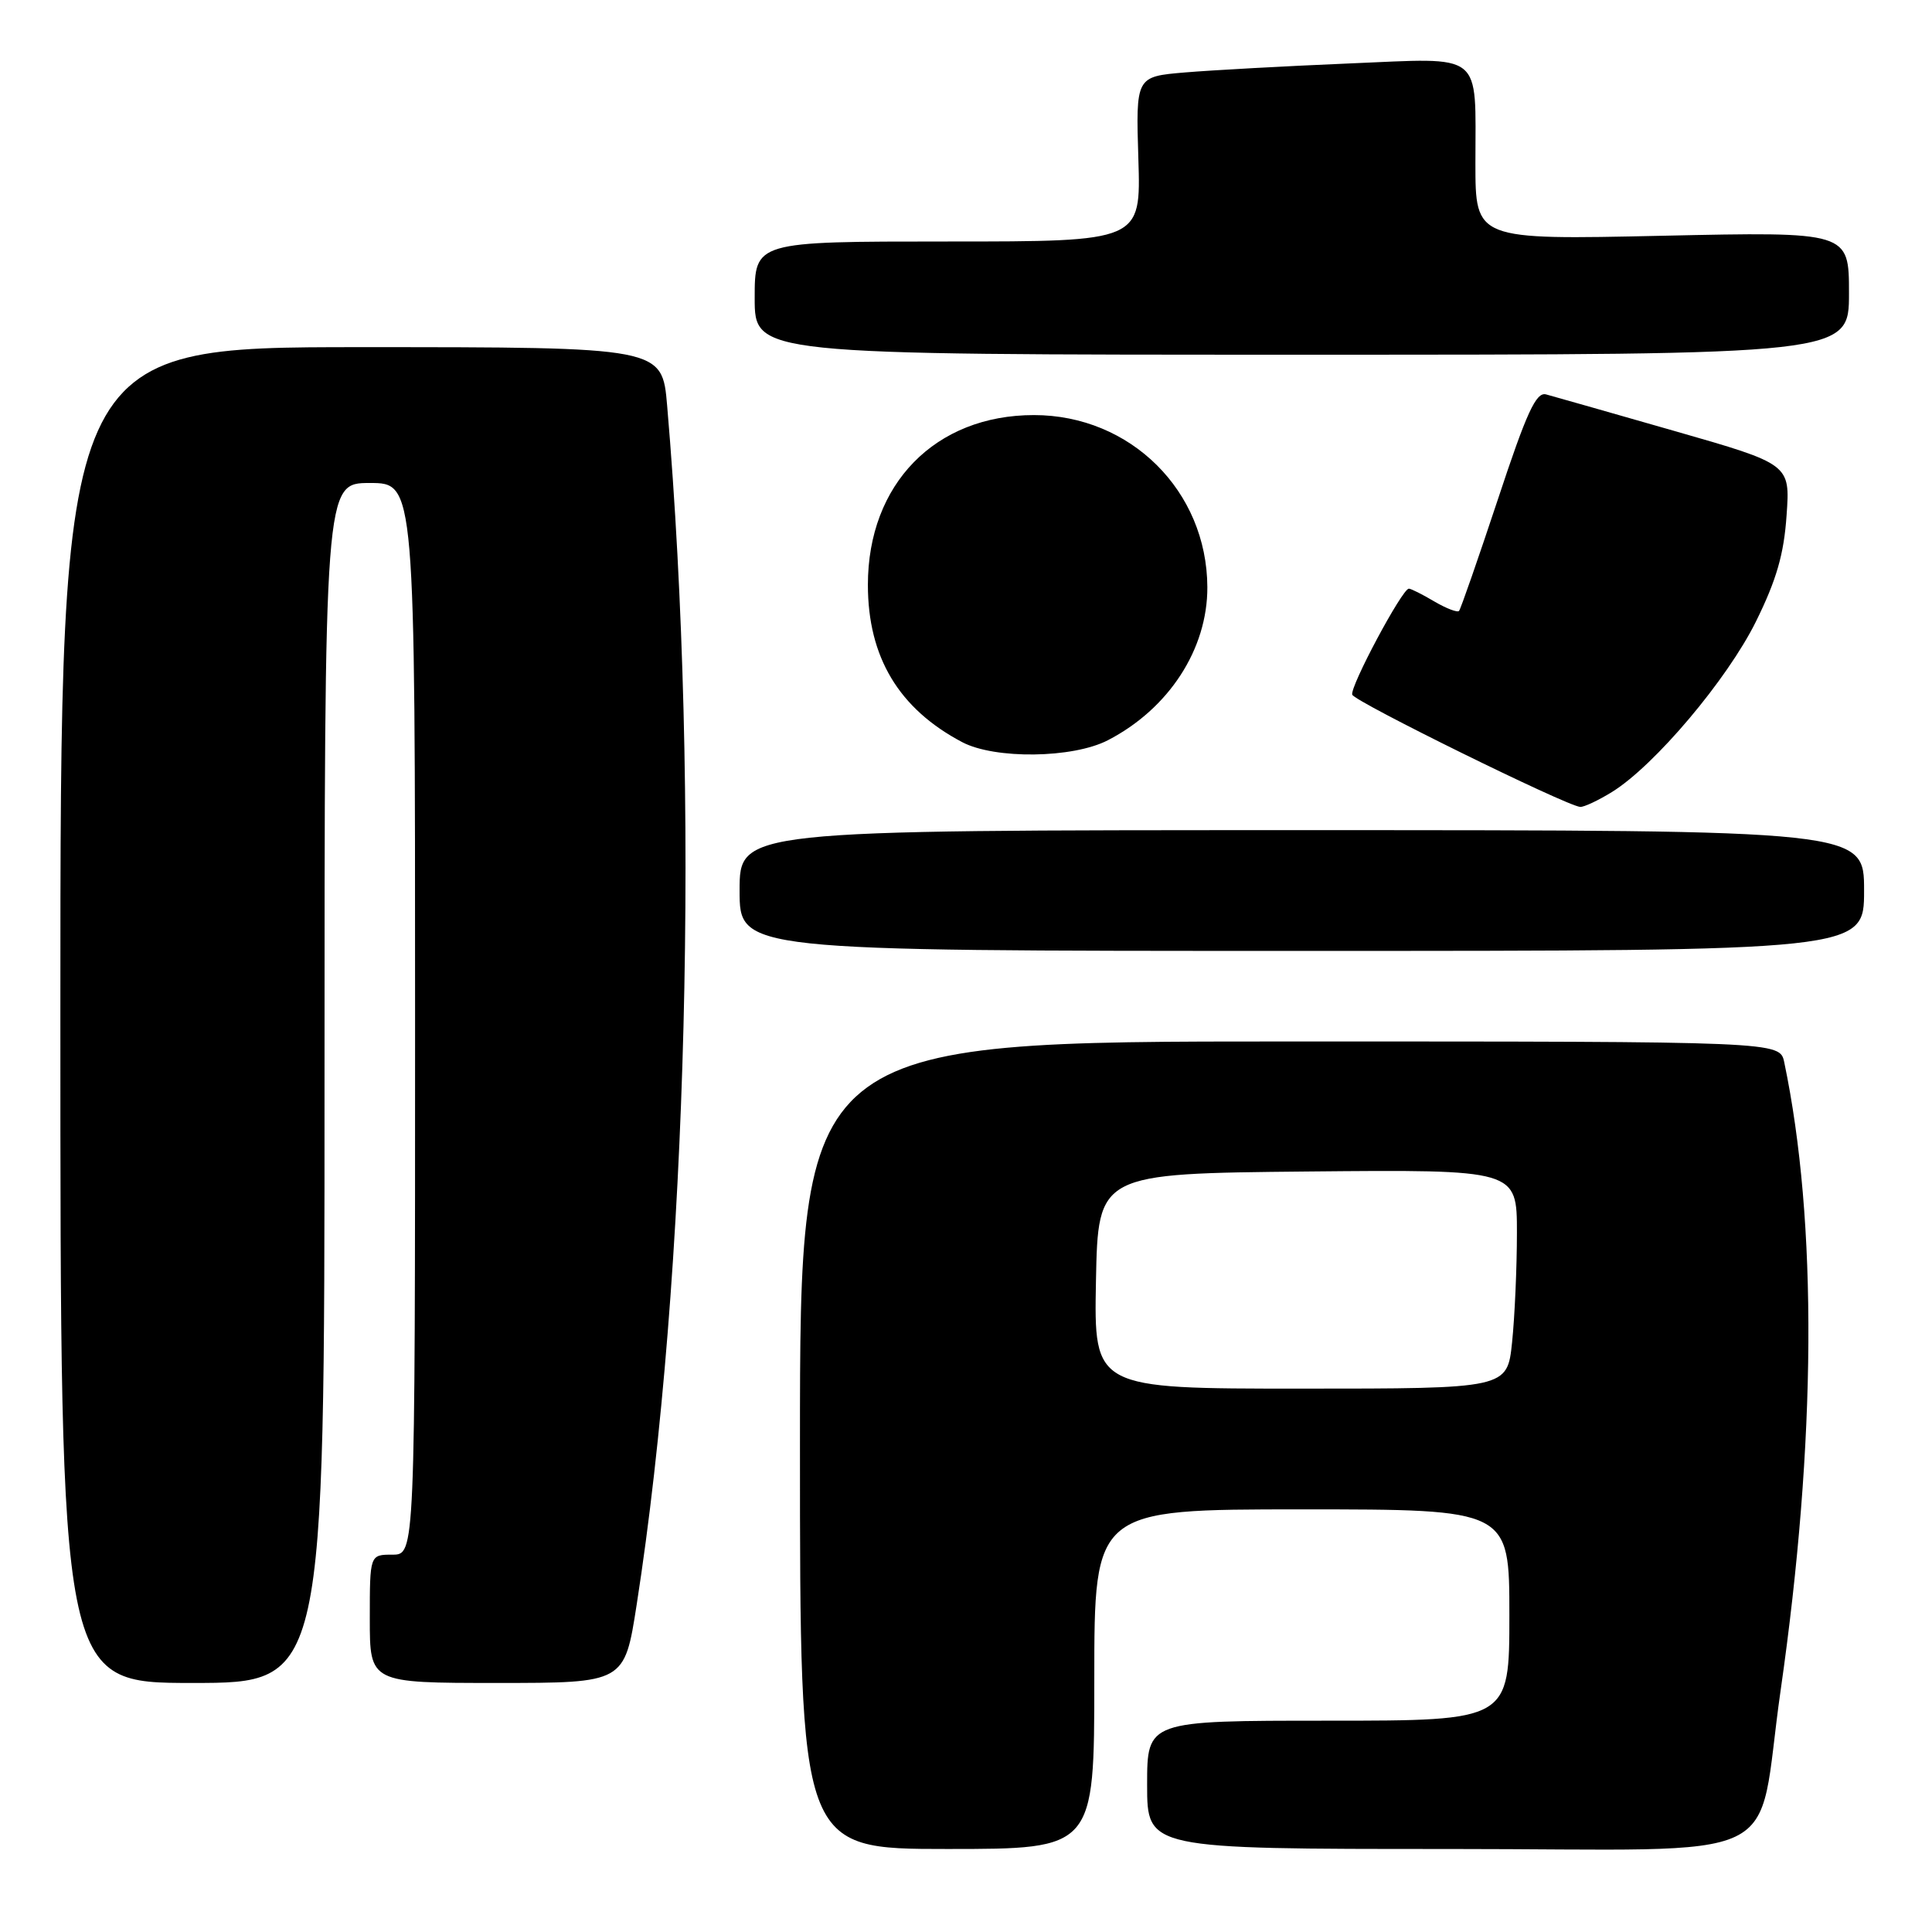 <?xml version="1.0" encoding="UTF-8" standalone="no"?>
<!DOCTYPE svg PUBLIC "-//W3C//DTD SVG 1.1//EN" "http://www.w3.org/Graphics/SVG/1.1/DTD/svg11.dtd" >
<svg xmlns="http://www.w3.org/2000/svg" xmlns:xlink="http://www.w3.org/1999/xlink" version="1.1" viewBox="0 0 256 256">
 <g >
 <path fill="currentColor"
d=" M 145.00 222.50 C 145.00 200.00 145.00 200.00 172.50 200.00 C 200.00 200.00 200.00 200.00 200.00 214.00 C 200.00 228.00 200.00 228.00 176.00 228.00 C 152.00 228.00 152.00 228.00 152.00 236.50 C 152.00 245.00 152.00 245.00 191.95 245.00 C 238.04 245.00 232.55 247.62 235.94 224.00 C 240.68 190.95 240.85 161.93 236.42 140.75 C 235.84 138.00 235.84 138.00 170.92 138.00 C 106.00 138.00 106.00 138.00 106.00 191.50 C 106.00 245.00 106.00 245.00 125.50 245.00 C 145.00 245.00 145.00 245.00 145.00 222.50 Z  M 43.00 143.50 C 43.00 64.00 43.00 64.00 49.00 64.00 C 55.00 64.00 55.00 64.00 55.00 135.00 C 55.00 206.00 55.00 206.00 52.00 206.00 C 49.00 206.00 49.00 206.00 49.00 214.50 C 49.00 223.00 49.00 223.00 65.87 223.00 C 82.75 223.00 82.75 223.00 84.36 212.64 C 91.14 169.10 92.78 104.90 88.40 53.75 C 87.74 46.00 87.74 46.00 47.87 46.00 C 8.00 46.00 8.00 46.00 8.00 134.50 C 8.00 223.00 8.00 223.00 25.50 223.00 C 43.00 223.00 43.00 223.00 43.00 143.50 Z  M 247.00 118.00 C 247.00 110.00 247.00 110.00 172.50 110.00 C 98.00 110.00 98.00 110.00 98.00 118.00 C 98.00 126.00 98.00 126.00 172.50 126.00 C 247.00 126.00 247.00 126.00 247.00 118.00 Z  M 213.60 104.94 C 219.24 101.45 228.86 90.05 232.67 82.36 C 235.39 76.85 236.38 73.44 236.73 68.29 C 237.21 61.50 237.21 61.50 221.85 57.10 C 213.41 54.68 205.76 52.50 204.86 52.26 C 203.54 51.91 202.29 54.63 198.48 66.16 C 195.86 74.05 193.55 80.70 193.33 80.95 C 193.12 81.19 191.65 80.63 190.06 79.70 C 188.48 78.76 186.96 78.00 186.68 78.00 C 185.80 78.00 178.84 91.03 179.18 92.05 C 179.49 92.97 207.46 106.74 209.38 106.92 C 209.87 106.96 211.77 106.07 213.60 104.94 Z  M 146.79 98.09 C 154.87 93.92 160.01 86.02 159.98 77.80 C 159.93 65.05 149.80 55.00 137.00 55.00 C 123.92 55.00 115.00 64.13 115.00 77.50 C 115.00 87.08 119.11 93.92 127.50 98.34 C 131.83 100.62 142.14 100.49 146.79 98.09 Z  M 245.00 38.85 C 245.00 30.70 245.00 30.70 220.25 31.24 C 195.50 31.78 195.50 31.78 195.50 21.64 C 195.50 6.66 196.77 7.66 178.74 8.41 C 170.36 8.76 160.57 9.30 157.00 9.60 C 150.50 10.15 150.50 10.15 150.84 21.08 C 151.18 32.00 151.18 32.00 125.59 32.00 C 100.00 32.00 100.00 32.00 100.00 39.50 C 100.00 47.00 100.00 47.00 172.50 47.00 C 245.00 47.00 245.00 47.00 245.00 38.85 Z  M 145.22 169.75 C 145.50 155.50 145.50 155.50 173.25 155.23 C 201.00 154.97 201.00 154.97 201.00 163.34 C 201.00 167.94 200.71 174.47 200.36 177.85 C 199.72 184.00 199.72 184.00 172.33 184.00 C 144.95 184.00 144.95 184.00 145.22 169.75 Z "/>
</g>
</svg>